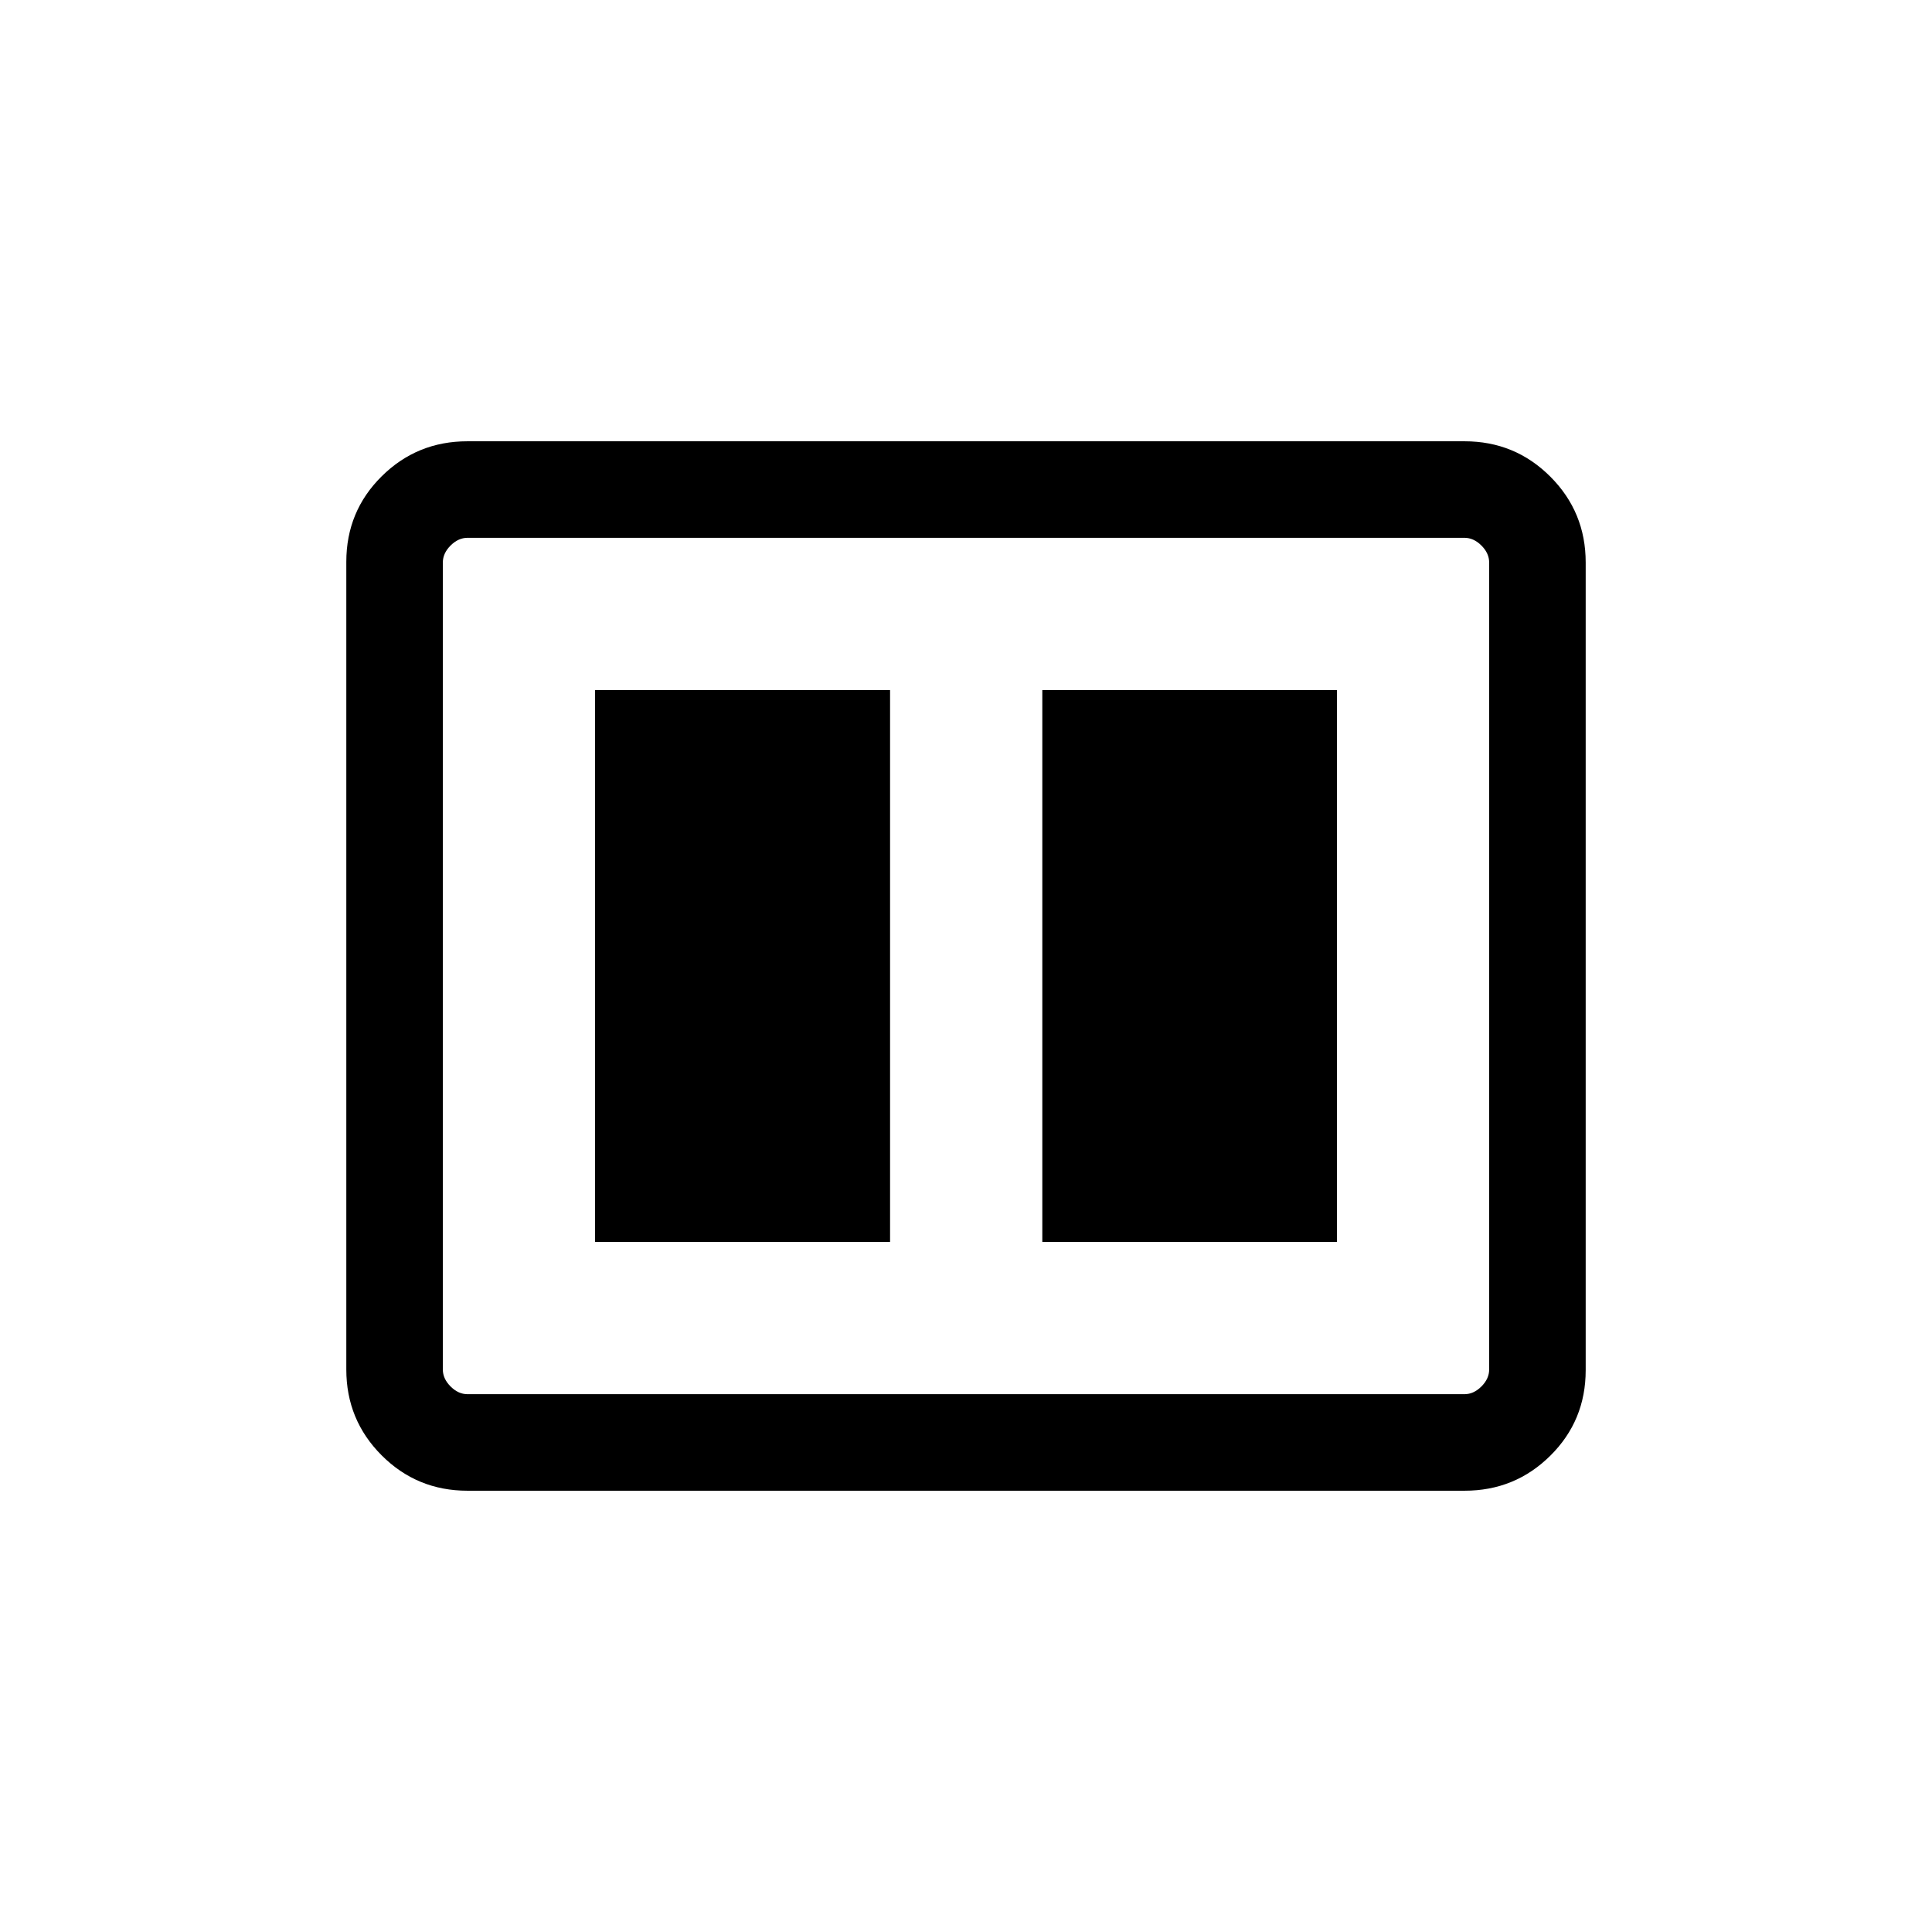 <svg xmlns="http://www.w3.org/2000/svg" height="20" viewBox="0 -960 960 960" width="20"><path d="M517.92-342.89h146.39v-274.22H517.92v274.22Zm-222.23 0h146.58v-274.22H295.69v274.22Zm-63.43 123.62q-25.05 0-42.62-17.58-17.56-17.58-17.56-42.65v-401.32q0-25.08 17.56-42.49 17.57-17.42 42.62-17.42h495.48q25.05 0 42.62 17.58 17.56 17.58 17.56 42.65v401.32q0 25.08-17.56 42.49-17.57 17.42-42.62 17.42H232.26Zm.09-47.96h495.3q4.62 0 8.47-3.85 3.84-3.84 3.84-8.46v-400.92q0-4.62-3.84-8.46-3.85-3.85-8.47-3.85h-495.3q-4.62 0-8.47 3.85-3.84 3.84-3.84 8.46v400.92q0 4.62 3.84 8.46 3.85 3.85 8.47 3.85Zm-12.31-425.54v425.54-425.54Z"/></svg>